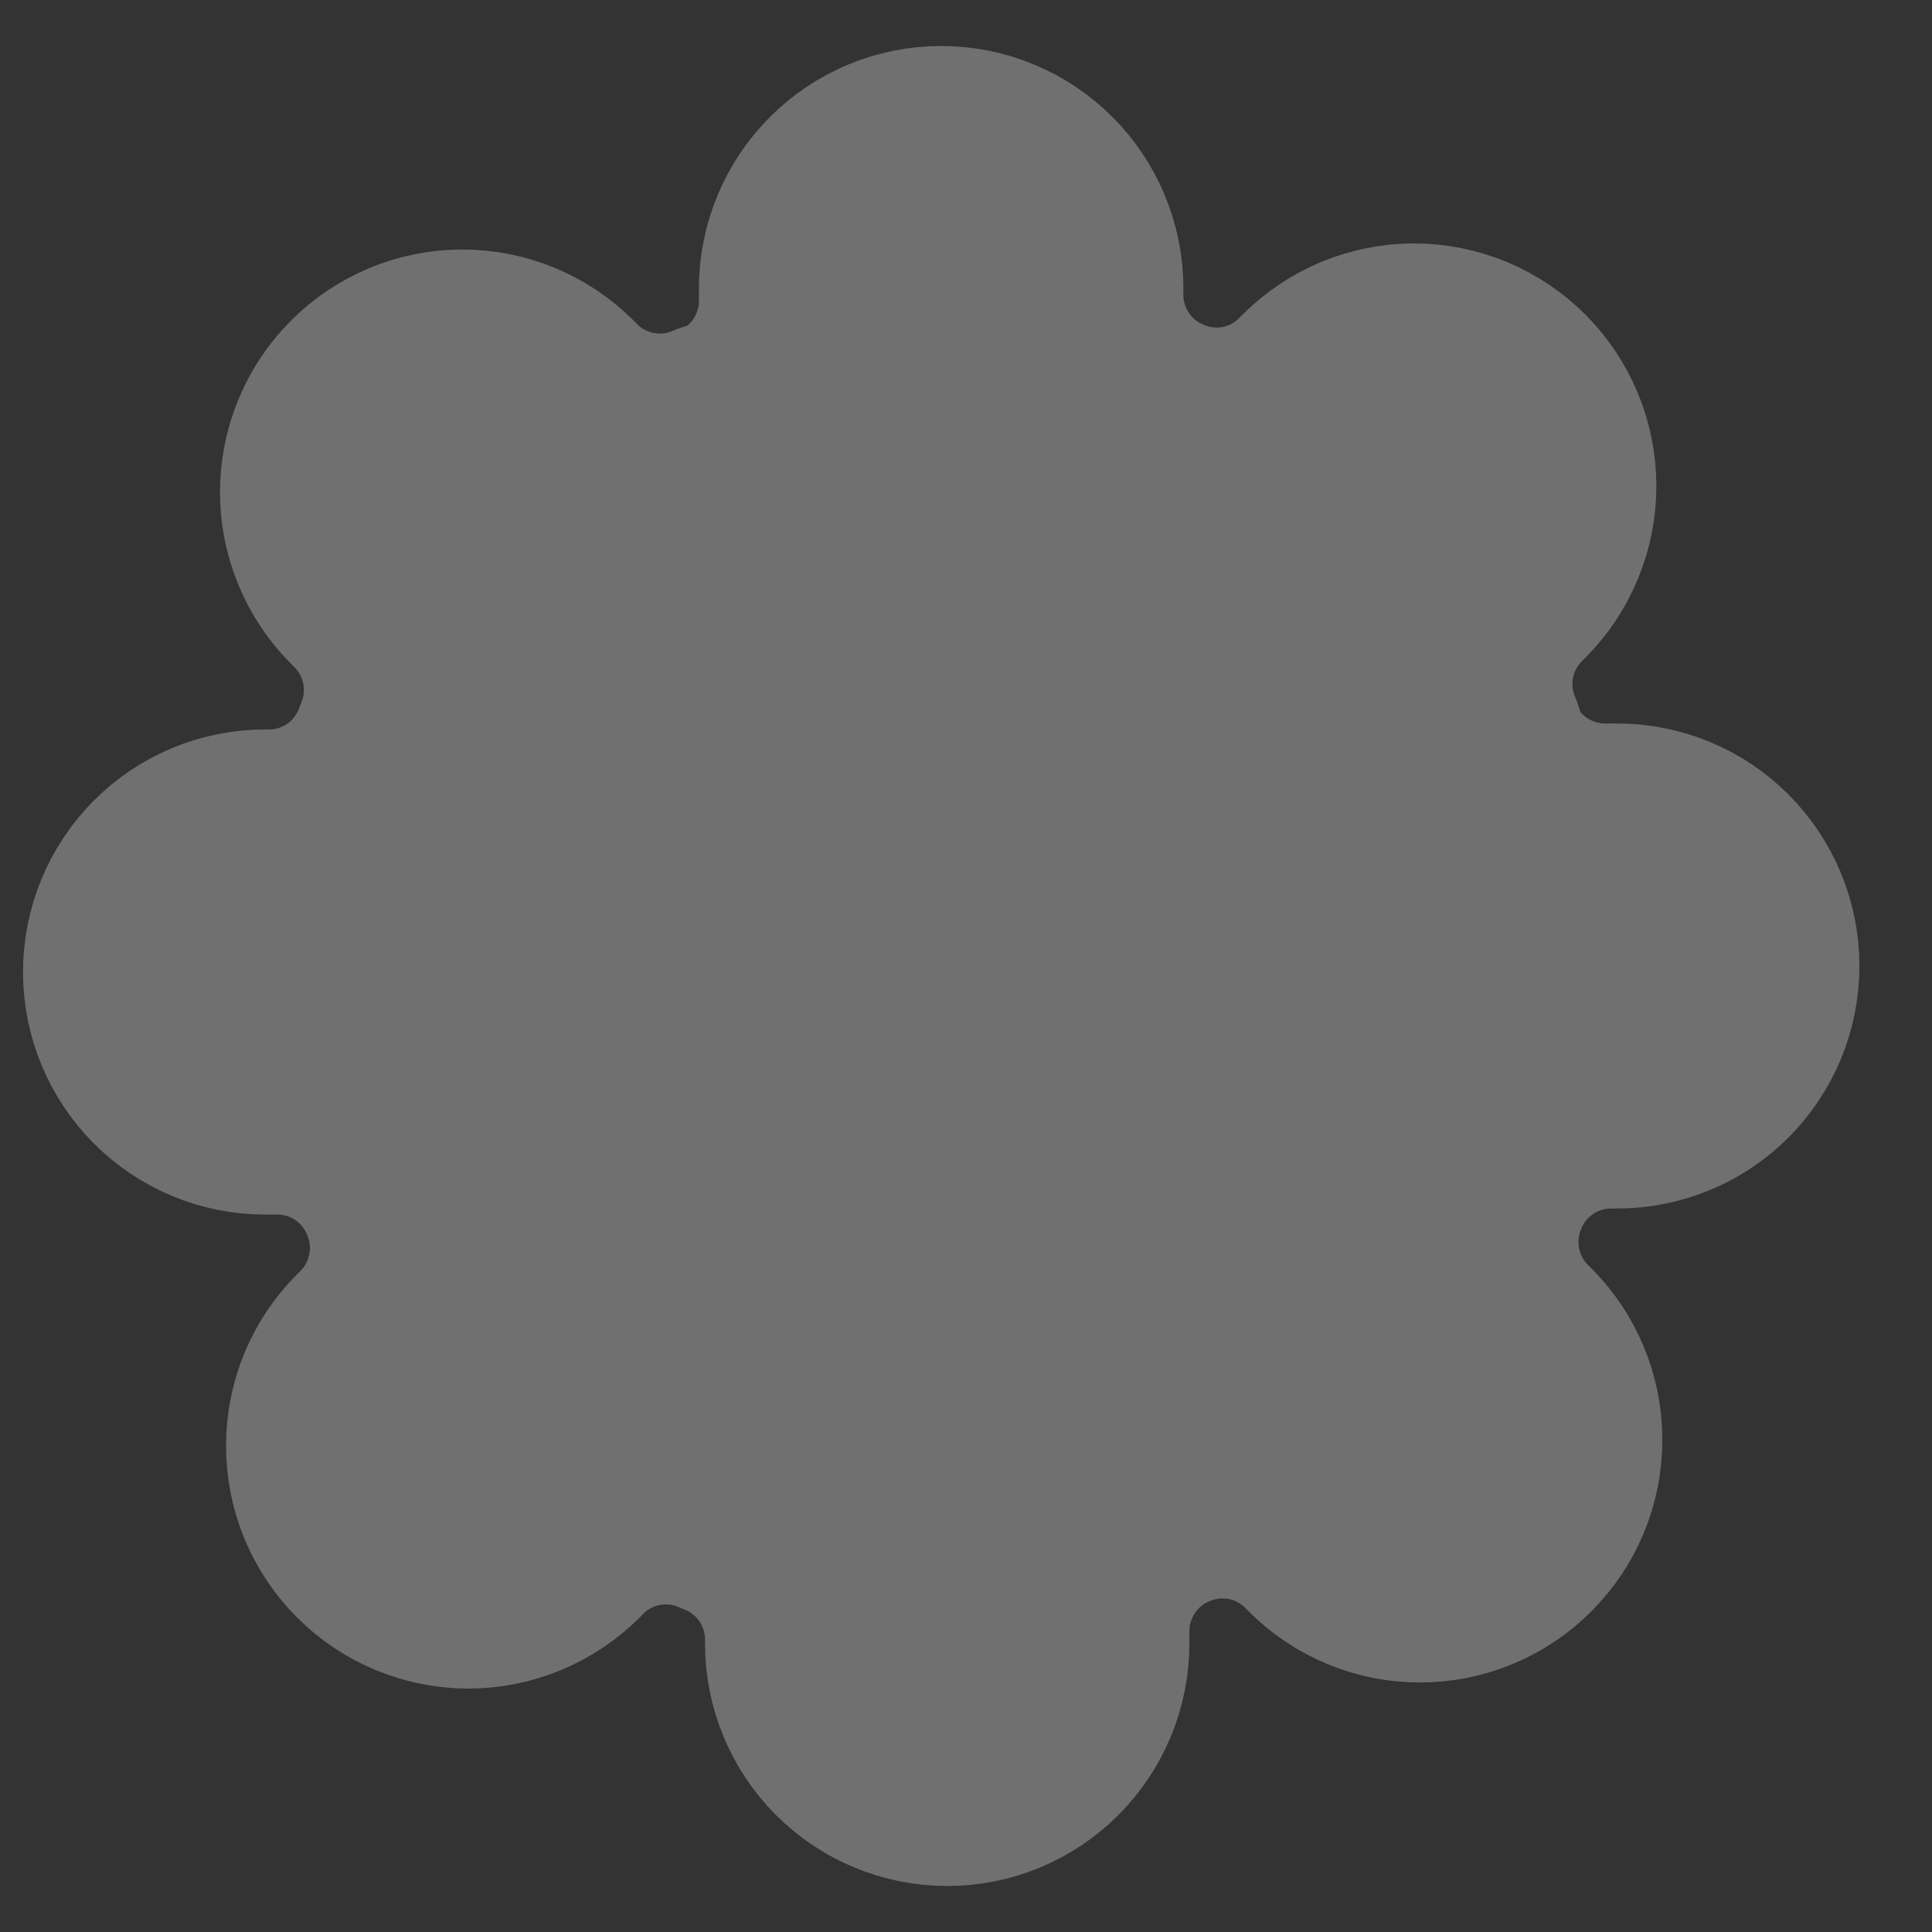 <svg width="21" height="21" viewBox="0 0 21 21" color="white" fill="none" xmlns="http://www.w3.org/2000/svg">
<rect x="0" y="0" width="21" height="21" fill="#333333" stroke="none"/>
<g opacity="0.3">
<path fill="#FFFFFF" d="M10.23 12.954C11.583 12.954 12.679 11.856 12.679 10.5C12.679 9.144 11.583 8.045 10.23 8.045C8.877 8.045 7.781 9.144 7.781 10.5C7.781 11.856 8.877 12.954 10.23 12.954Z" stroke="white" stroke-width="2" stroke-linecap="round" stroke-linejoin="round"/>
<path fill="#FFFFFF" d="M16.272 12.954C16.163 13.201 16.131 13.475 16.179 13.741C16.227 14.006 16.353 14.251 16.541 14.444L16.59 14.493C16.742 14.645 16.863 14.825 16.945 15.024C17.027 15.223 17.069 15.435 17.069 15.65C17.069 15.866 17.027 16.078 16.945 16.277C16.863 16.476 16.742 16.656 16.59 16.808C16.439 16.96 16.259 17.081 16.06 17.163C15.862 17.246 15.649 17.288 15.435 17.288C15.22 17.288 15.008 17.246 14.81 17.163C14.611 17.081 14.431 16.96 14.28 16.808L14.231 16.759C14.038 16.57 13.794 16.444 13.529 16.396C13.264 16.348 12.991 16.38 12.745 16.489C12.503 16.593 12.297 16.765 12.152 16.985C12.007 17.204 11.929 17.461 11.928 17.724V17.864C11.928 18.298 11.756 18.714 11.45 19.021C11.144 19.328 10.729 19.5 10.296 19.5C9.862 19.5 9.447 19.328 9.141 19.021C8.835 18.714 8.663 18.298 8.663 17.864V17.79C8.656 17.519 8.569 17.256 8.412 17.036C8.254 16.816 8.035 16.648 7.781 16.555C7.535 16.446 7.262 16.413 6.997 16.461C6.732 16.509 6.487 16.636 6.295 16.825L6.246 16.874C6.094 17.026 5.914 17.146 5.716 17.229C5.518 17.311 5.305 17.354 5.091 17.354C4.876 17.354 4.664 17.311 4.466 17.229C4.267 17.146 4.087 17.026 3.936 16.874C3.784 16.722 3.663 16.541 3.581 16.343C3.499 16.144 3.457 15.931 3.457 15.716C3.457 15.501 3.499 15.288 3.581 15.089C3.663 14.891 3.784 14.71 3.936 14.558L3.985 14.509C4.173 14.316 4.299 14.071 4.347 13.806C4.395 13.54 4.363 13.267 4.254 13.02C4.15 12.778 3.979 12.572 3.76 12.426C3.541 12.281 3.284 12.203 3.021 12.202H2.882C2.449 12.202 2.034 12.029 1.728 11.723C1.422 11.416 1.25 10.999 1.25 10.566C1.25 10.132 1.422 9.715 1.728 9.408C2.034 9.101 2.449 8.929 2.882 8.929H2.956C3.226 8.923 3.488 8.835 3.708 8.678C3.928 8.52 4.095 8.3 4.189 8.045C4.297 7.799 4.33 7.525 4.282 7.26C4.234 6.994 4.107 6.749 3.919 6.556L3.87 6.507C3.718 6.355 3.598 6.175 3.516 5.976C3.434 5.778 3.391 5.565 3.391 5.35C3.391 5.135 3.434 4.922 3.516 4.723C3.598 4.524 3.718 4.344 3.87 4.192C4.022 4.04 4.202 3.919 4.4 3.837C4.598 3.754 4.811 3.712 5.025 3.712C5.24 3.712 5.453 3.754 5.651 3.837C5.849 3.919 6.029 4.04 6.181 4.192L6.23 4.241C6.422 4.43 6.667 4.556 6.931 4.604C7.196 4.652 7.469 4.62 7.716 4.511H7.781C8.022 4.407 8.228 4.235 8.373 4.015C8.518 3.796 8.596 3.539 8.597 3.275V3.136C8.597 2.702 8.769 2.286 9.076 1.979C9.382 1.672 9.797 1.5 10.23 1.5C10.663 1.5 11.079 1.672 11.385 1.979C11.691 2.286 11.863 2.702 11.863 3.136V3.21C11.864 3.473 11.942 3.731 12.087 3.95C12.232 4.17 12.438 4.342 12.68 4.445C12.926 4.554 13.199 4.587 13.464 4.539C13.729 4.491 13.973 4.364 14.165 4.175L14.214 4.126C14.366 3.974 14.546 3.854 14.744 3.771C14.943 3.689 15.155 3.646 15.37 3.646C15.584 3.646 15.797 3.689 15.995 3.771C16.193 3.854 16.373 3.974 16.525 4.126C16.677 4.278 16.797 4.459 16.879 4.657C16.962 4.856 17.004 5.069 17.004 5.284C17.004 5.499 16.962 5.712 16.879 5.911C16.797 6.109 16.677 6.29 16.525 6.442L16.476 6.491C16.288 6.684 16.161 6.929 16.113 7.194C16.065 7.459 16.098 7.733 16.206 7.98V8.045C16.31 8.287 16.482 8.494 16.701 8.639C16.92 8.785 17.177 8.863 17.439 8.864H17.578C18.011 8.864 18.427 9.036 18.733 9.343C19.039 9.65 19.211 10.066 19.211 10.5C19.211 10.934 19.039 11.35 18.733 11.657C18.427 11.964 18.011 12.136 17.578 12.136H17.505C17.242 12.137 16.985 12.215 16.766 12.361C16.547 12.506 16.375 12.713 16.272 12.954V12.954Z" stroke="white" stroke-width="2" stroke-linecap="round" stroke-linejoin="round"/>
</g>
</svg>
